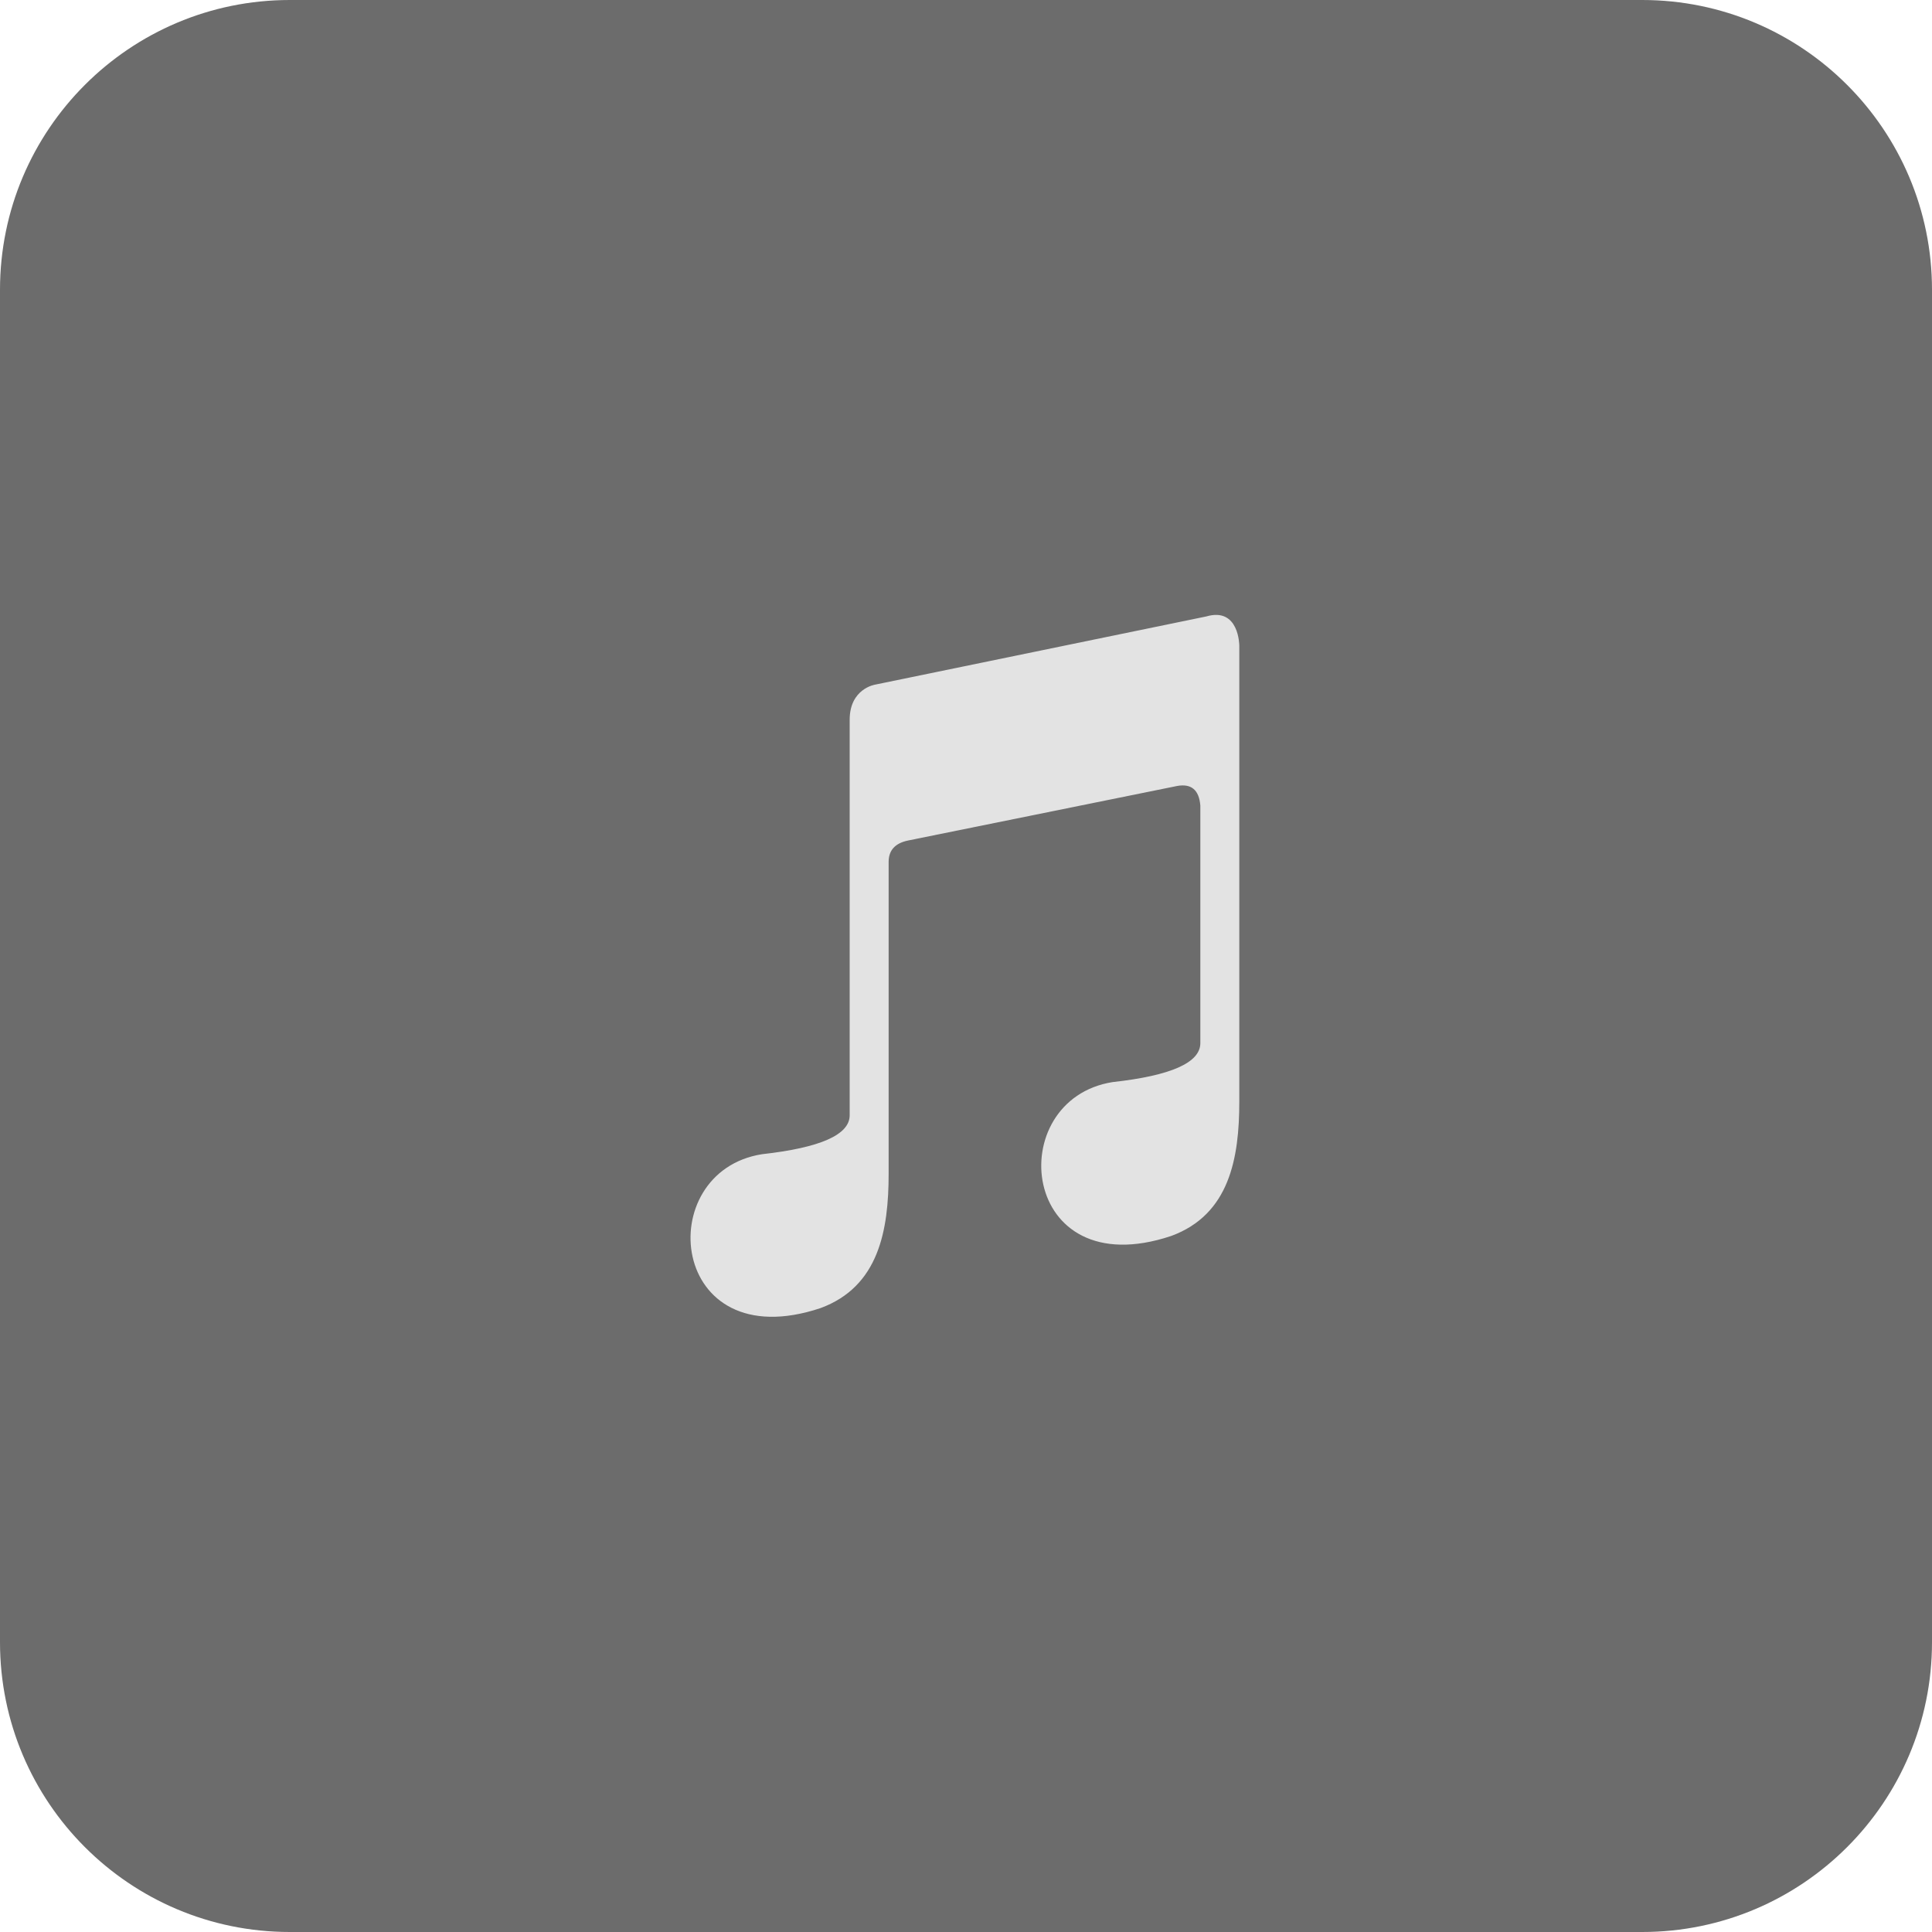 <svg width="24" height="24" viewBox="0 0 24 24" fill="none" xmlns="http://www.w3.org/2000/svg">
<path d="M20.4 0H3.6C1.612 0 0 1.612 0 3.6V20.4C0 22.388 1.612 24 3.6 24H20.4C22.388 24 24 22.388 24 20.4V3.6C24 1.612 22.388 0 20.4 0Z" fill="#6C6C6C"/>
<path d="M11.039 14.58V10.707C11.039 10.562 11.12 10.474 11.281 10.441L14.621 9.764C14.798 9.731 14.895 9.812 14.911 10.006V12.958C14.911 13.2 14.548 13.362 13.822 13.442C12.443 13.66 12.661 15.983 14.548 15.354C15.274 15.088 15.395 14.386 15.395 13.684V8.021C15.395 8.021 15.395 7.537 14.984 7.658L10.87 8.505C10.87 8.505 10.555 8.554 10.555 8.941V13.854C10.555 14.096 10.192 14.257 9.466 14.338C8.086 14.556 8.304 16.879 10.192 16.25C10.918 15.983 11.039 15.282 11.039 14.58Z" fill="#E3E3E3"/>
</svg>
